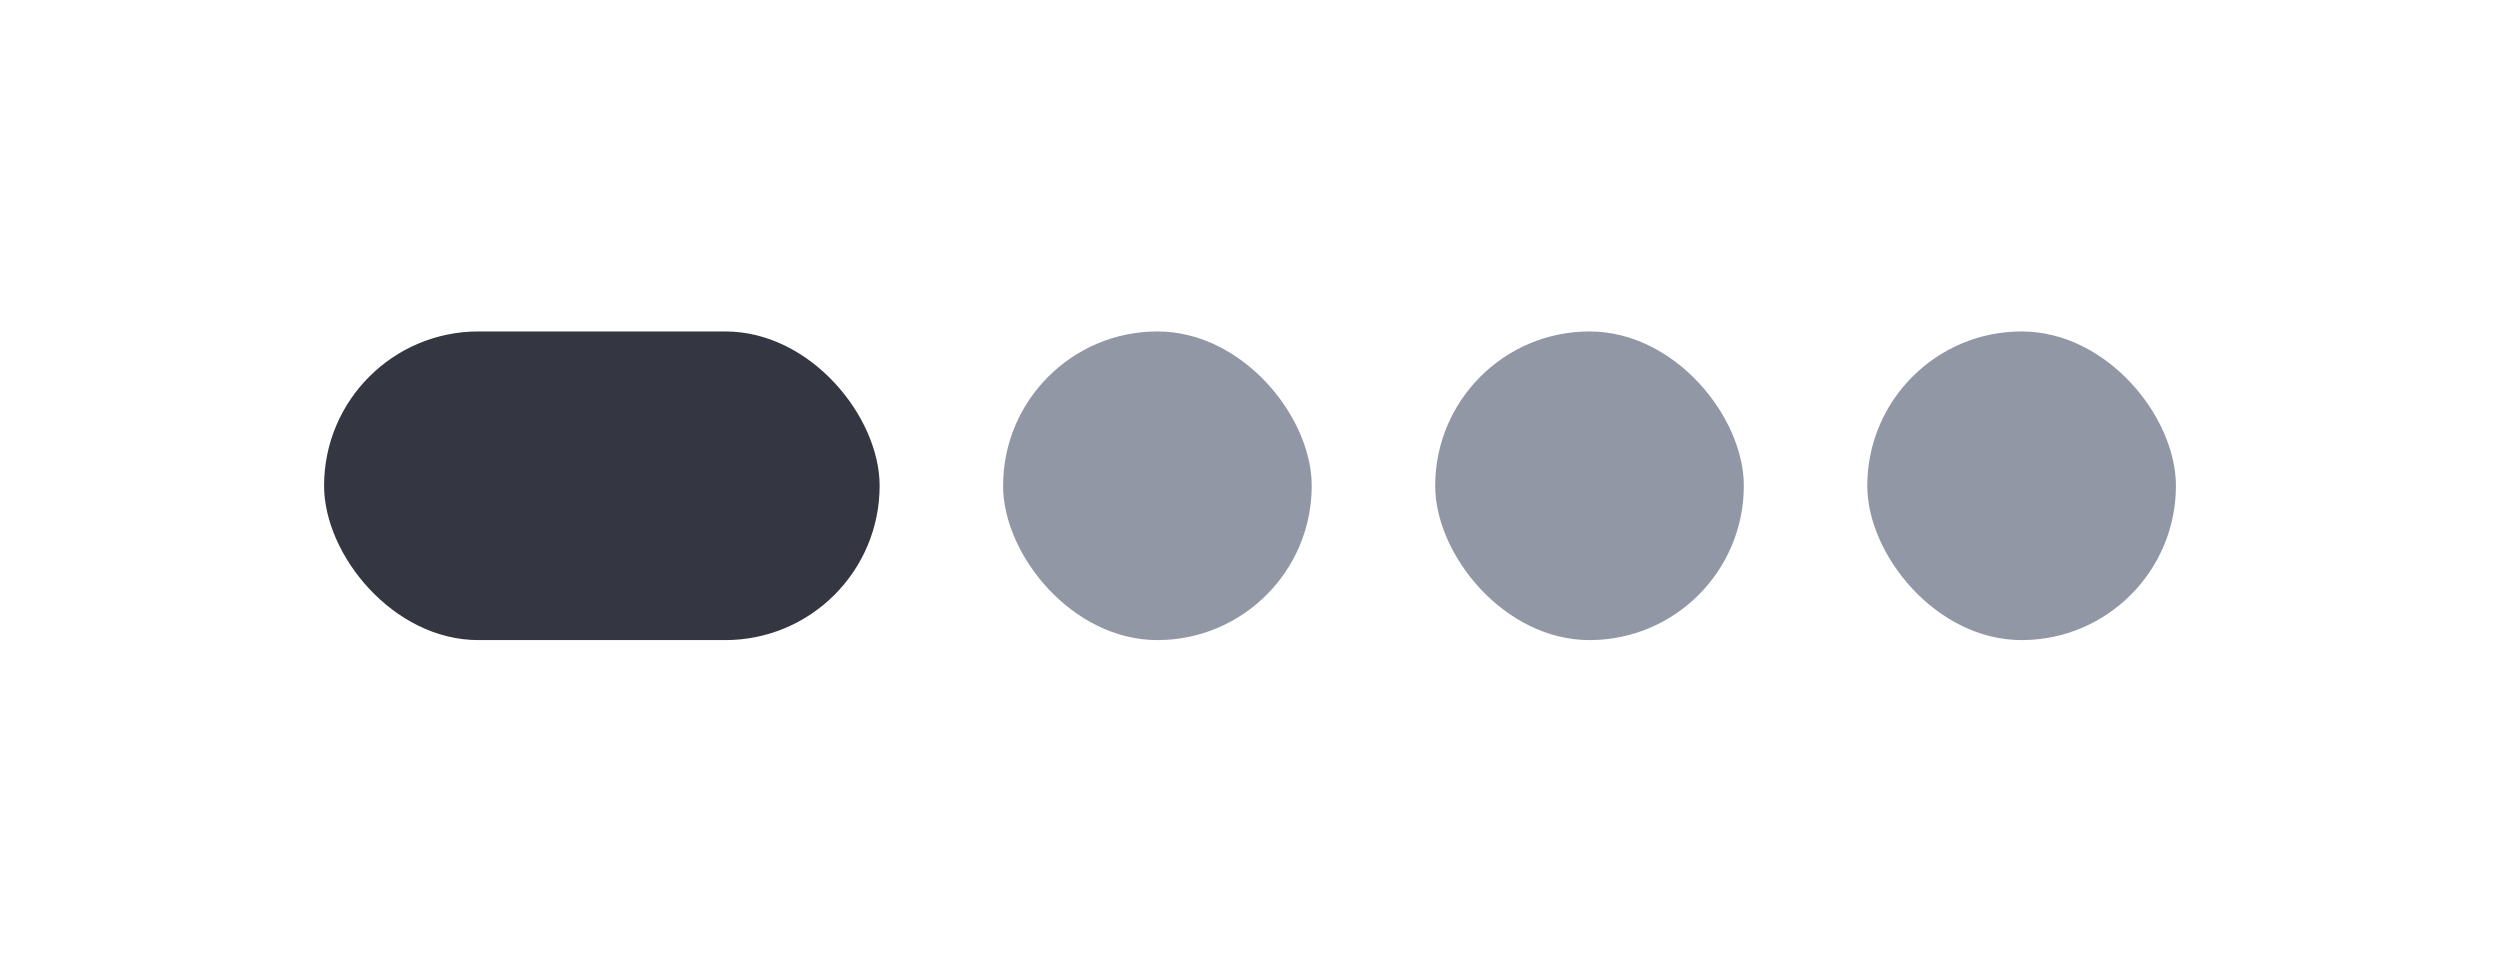 <svg width="81" height="31" viewBox="0 0 81 31" fill="none" xmlns="http://www.w3.org/2000/svg">
<rect x="10.5" y="10.739" width="18" height="10" rx="5" fill="#343641"/>
<rect x="32.5" y="10.739" width="10" height="10" rx="5" fill="#9197A4"/>
<rect x="46.5" y="10.739" width="10" height="10" rx="5" fill="#9197A4"/>
<rect x="60.5" y="10.739" width="10" height="10" rx="5" fill="#9197A4"/>
</svg>
